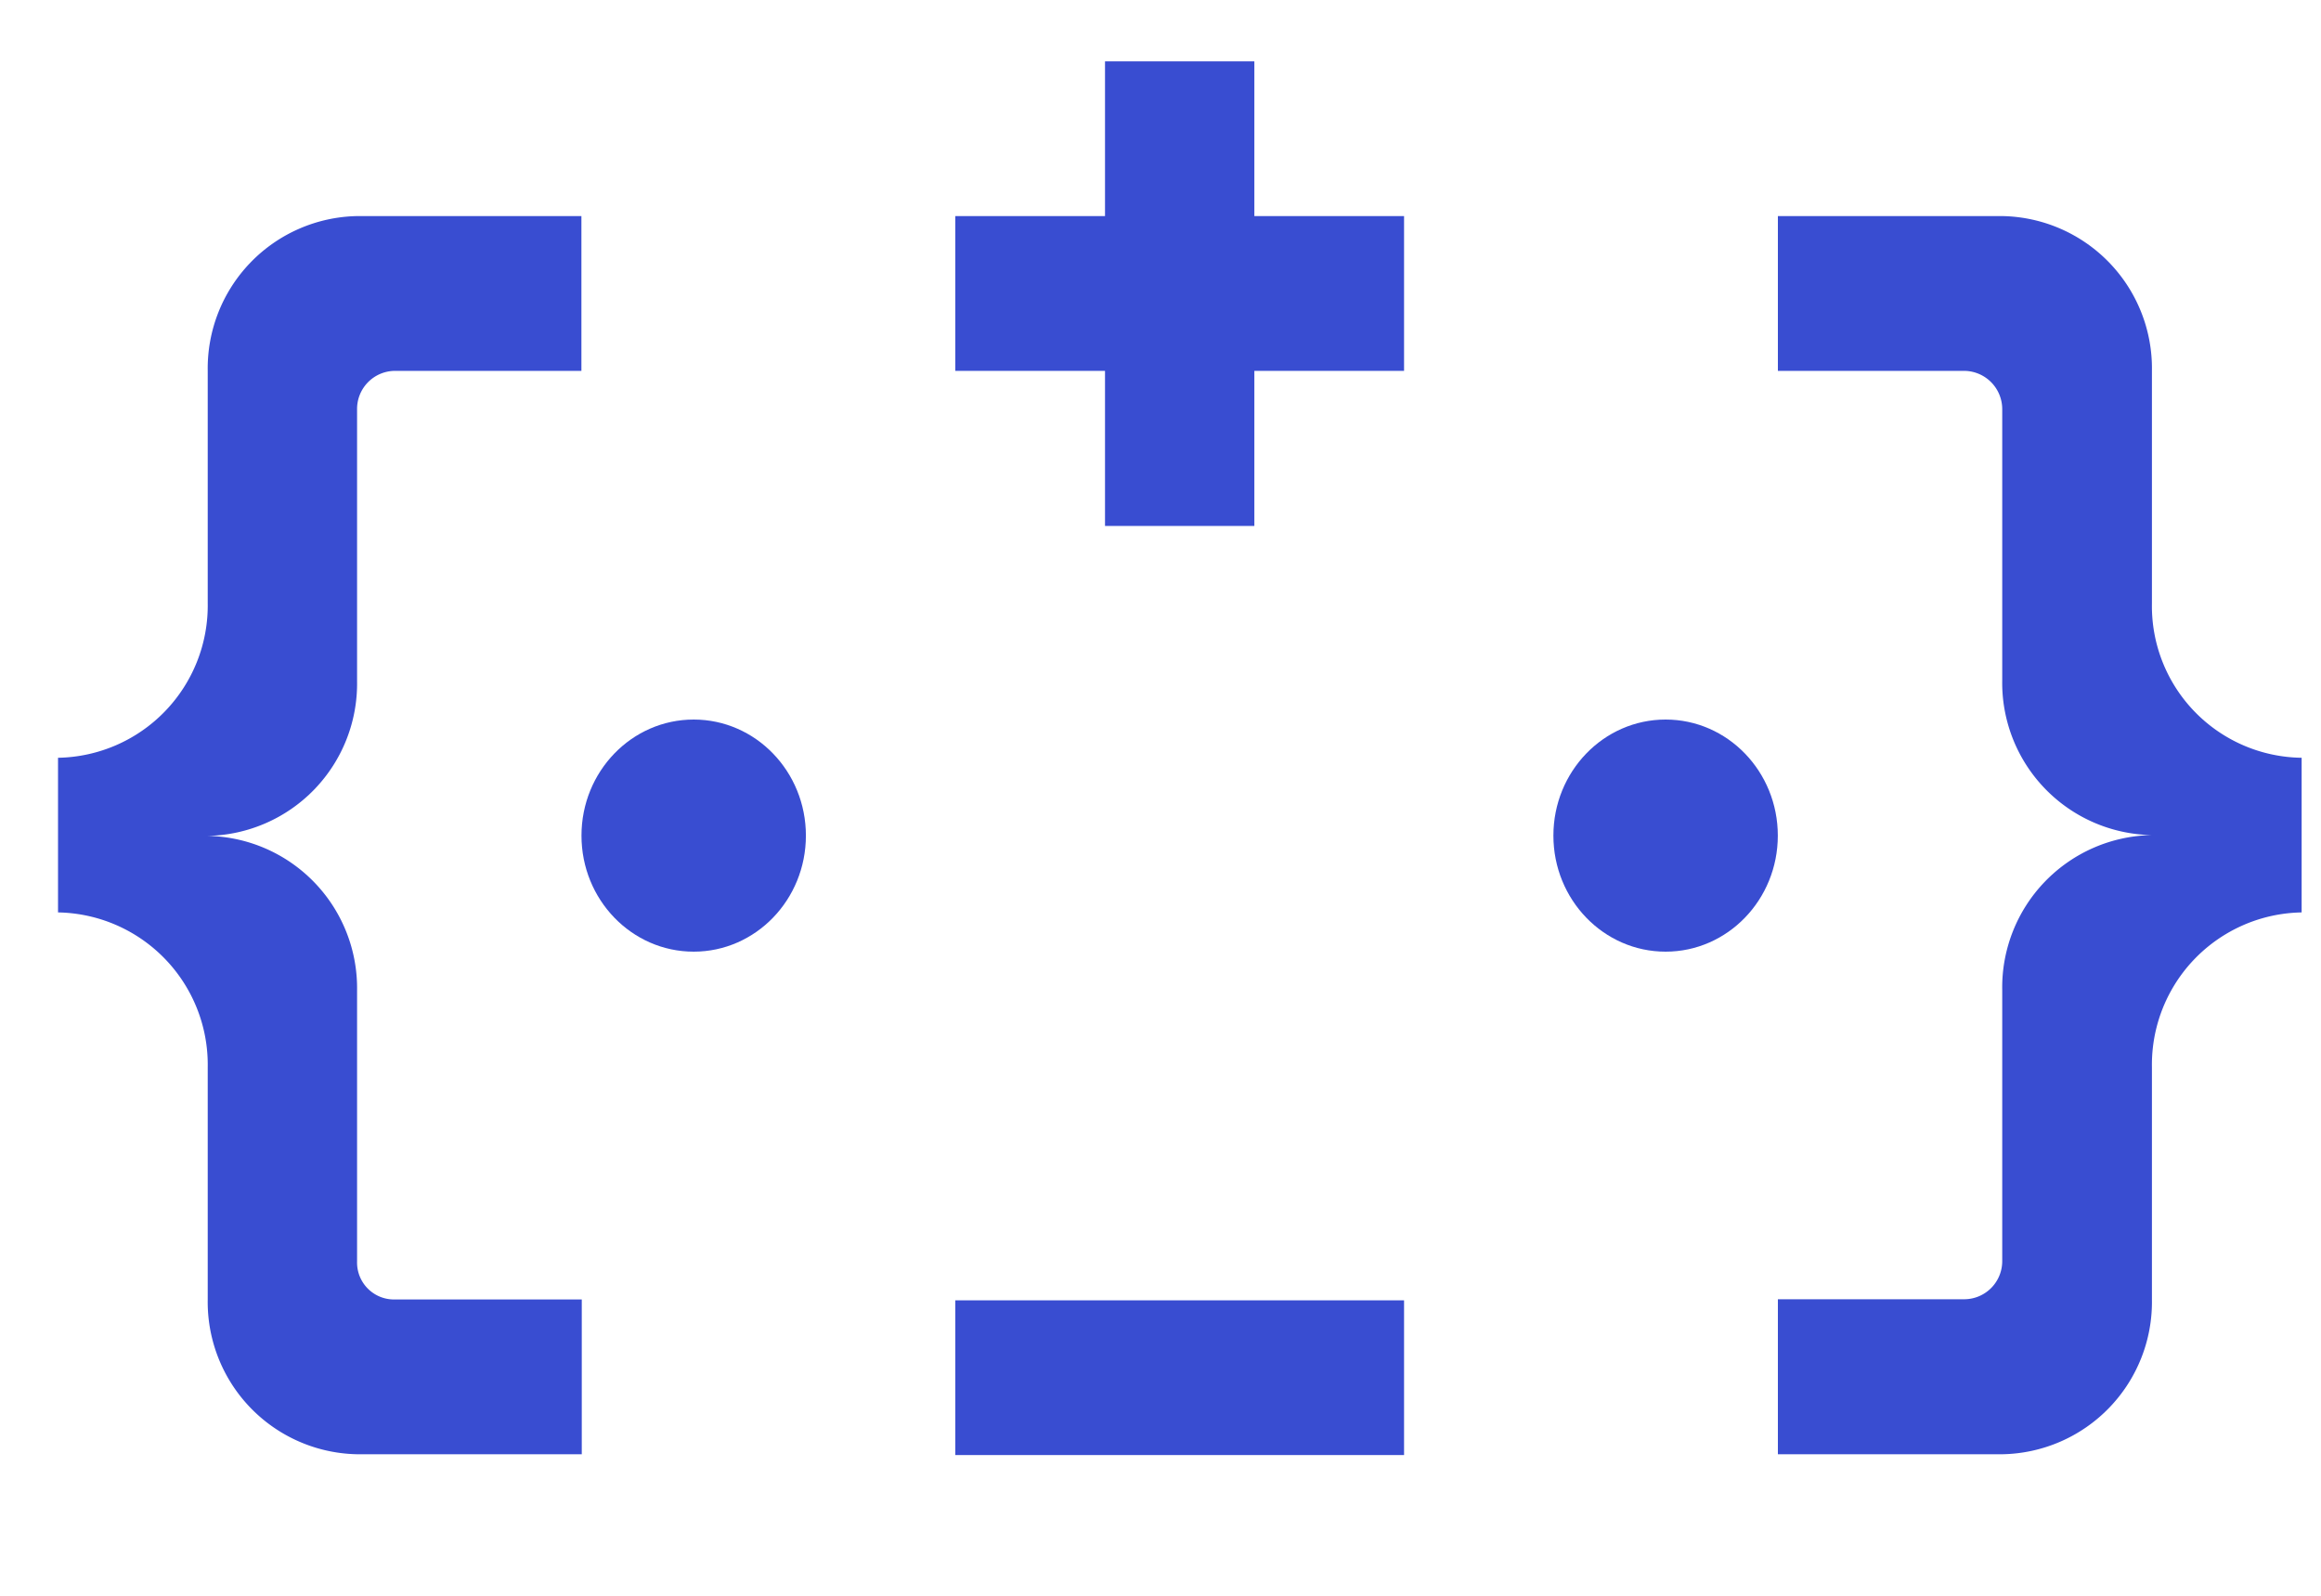 <svg xmlns="http://www.w3.org/2000/svg" width="32" height="22" viewBox="0 0 32 22"><defs><style>.a{fill:#394dd1;}.b{fill:none;}</style></defs><g transform="translate(0.8 0.846)"><path class="a" d="M27.313,0H25.254V2.133H23.19V4.267h2.064V6.405h2.059V4.267h2.064V2.133H27.313Z" transform="translate(-10.819)"/><path class="a" d="M25.254,32.02H23.19v2.133h6.187V32.02H25.254Z" transform="translate(-10.819 -14.939)"/><ellipse class="a" cx="1.547" cy="1.6" rx="1.547" ry="1.6" transform="translate(7.217 9.074)"/><ellipse class="a" cx="1.547" cy="1.6" rx="1.547" ry="1.6" transform="translate(20.617 9.074)"/><path class="a" d="M4.123,18.413V14.679a2.1,2.1,0,0,0-2.064-2.134,2.1,2.1,0,0,0,2.064-2.134V6.667a.525.525,0,0,1,.517-.533H7.216V4H4.123A2.1,2.1,0,0,0,2.064,6.134v3.2A2.1,2.1,0,0,1,0,11.468V13.6a2.1,2.1,0,0,1,2.064,2.134v3.2A2.1,2.1,0,0,0,4.128,21.07H7.221V18.936H4.64A.509.509,0,0,1,4.123,18.413Z" transform="translate(0 -1.867)"/><path class="a" d="M49.607,9.34V6.134A2.1,2.1,0,0,0,47.543,4H44.45V6.134h2.576a.528.528,0,0,1,.517.533V10.4a2.1,2.1,0,0,0,2.064,2.134,2.1,2.1,0,0,0-2.064,2.134V18.4a.525.525,0,0,1-.517.533H44.45V21.07h3.093a2.1,2.1,0,0,0,2.064-2.134v-3.2A2.1,2.1,0,0,1,51.671,13.6V11.468A2.091,2.091,0,0,1,49.607,9.34Z" transform="translate(-20.738 -1.867)"/></g><rect class="b" width="32" height="20.8"/></svg>